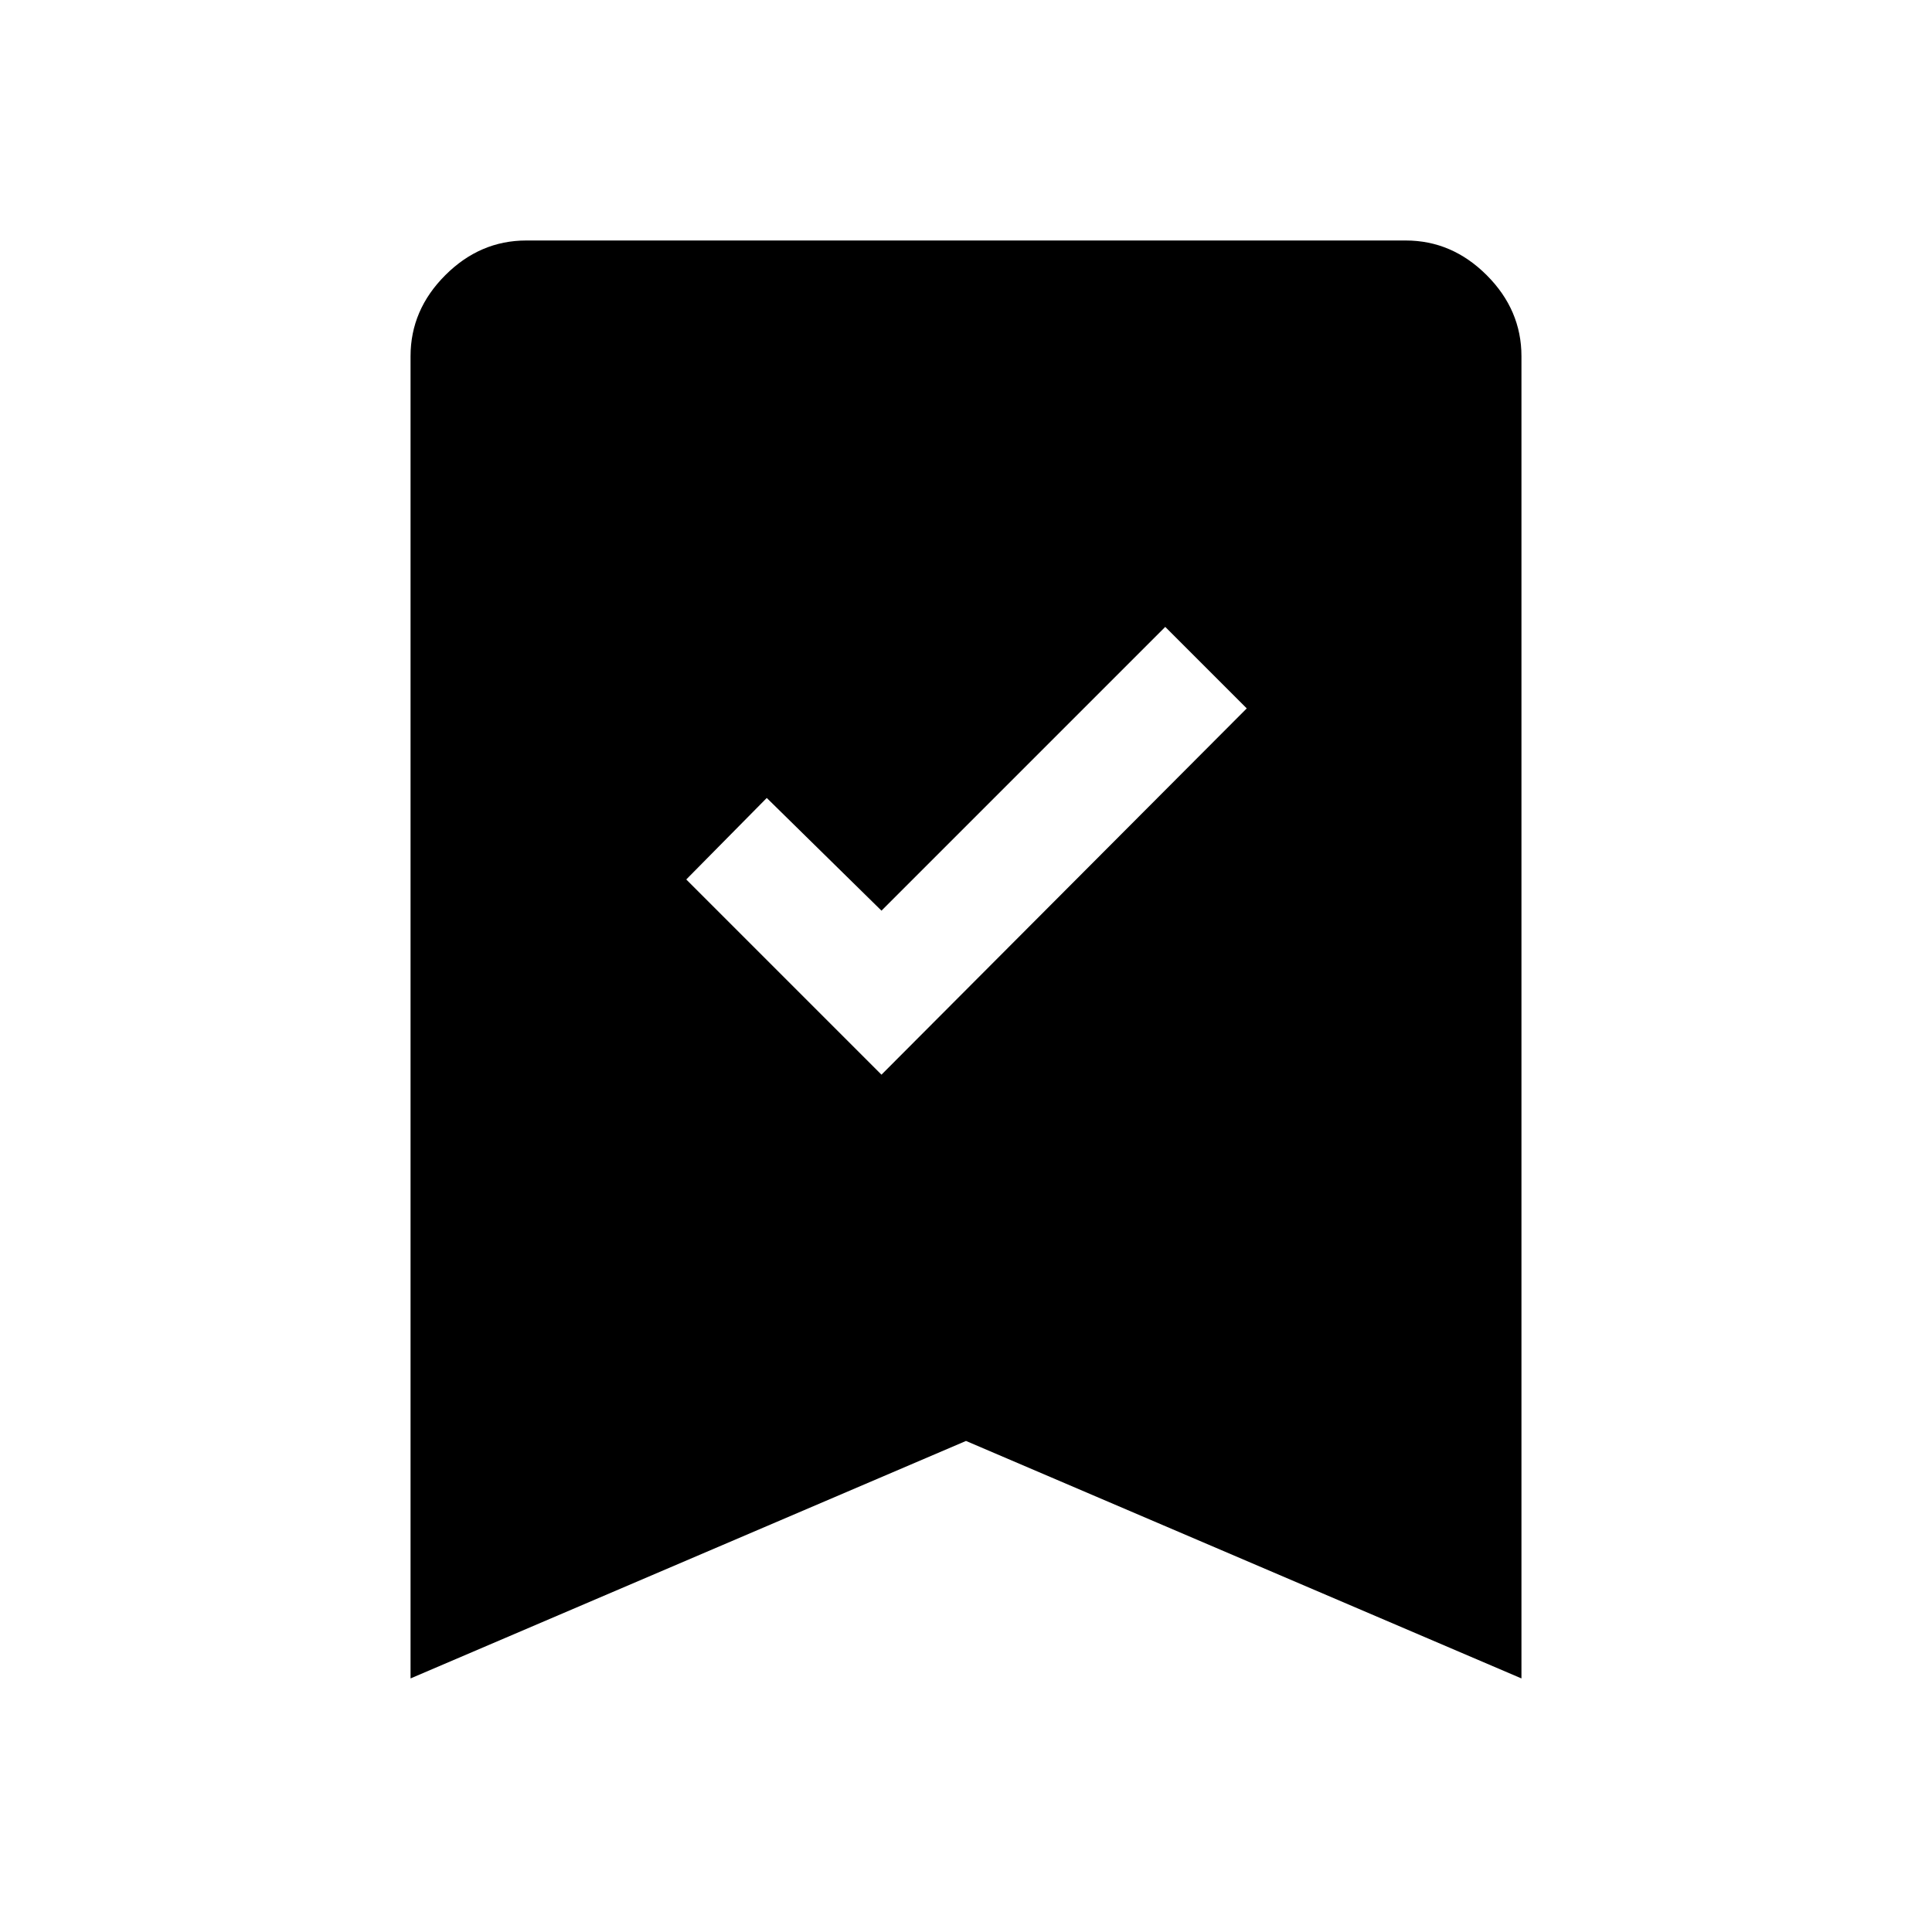 <svg xmlns="http://www.w3.org/2000/svg" height="48" viewBox="0 -960 960 960" width="48"><path d="m438-426 181.5-182-40.5-40.5-141 141-57-56-40 40.5 97 97ZM204-126v-657q0-23 17.25-40.25t40.25-17.25h437q23 0 40.25 17.25T756-783v657L480-244 204-126Z"/></svg>